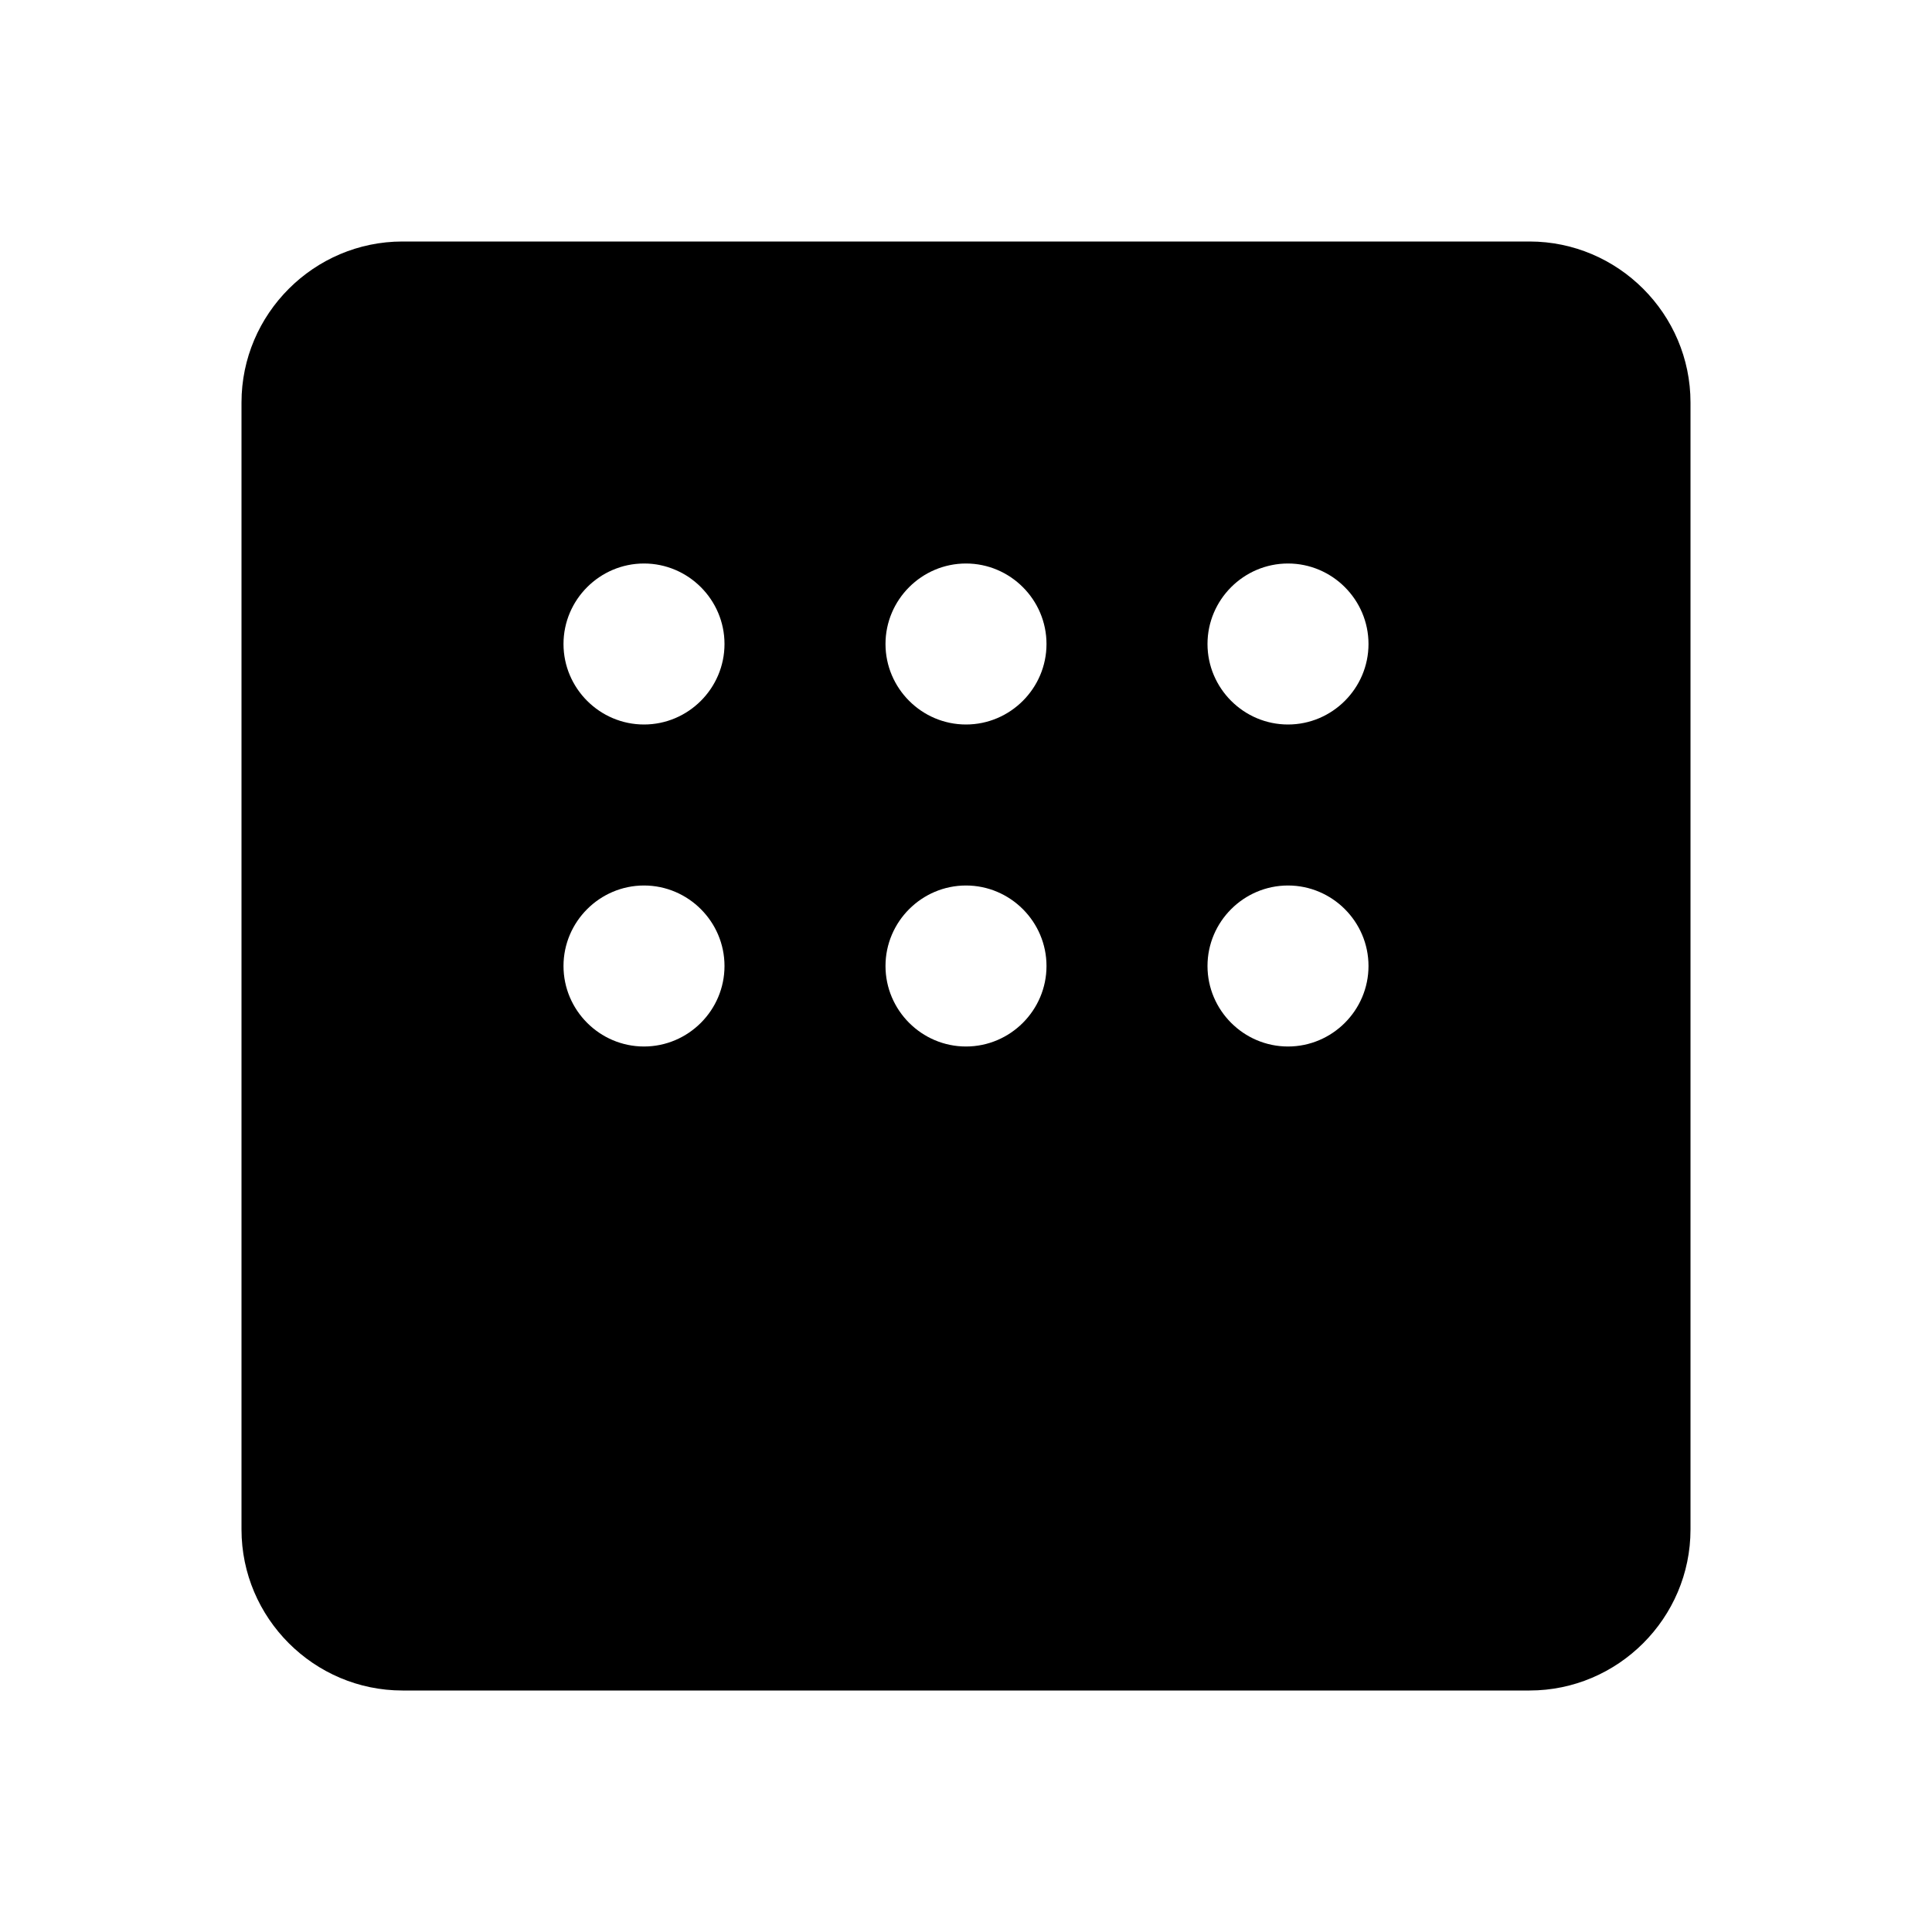 <svg  viewBox="0 0 24 24" fill="none" xmlns="http://www.w3.org/2000/svg">
<path d="M3 5V19C3 20.1 3.9 21 5 21H19C20.1 21 21 20.1 21 19V5C21 3.9 20.1 3 19 3H5C3.9 3 3 3.9 3 5ZM9 8C9 8.55 8.55 9 8 9C7.45 9 7 8.55 7 8C7 7.45 7.45 7 8 7C8.55 7 9 7.45 9 8ZM13 8C13 8.55 12.55 9 12 9C11.45 9 11 8.55 11 8C11 7.45 11.45 7 12 7C12.55 7 13 7.45 13 8ZM17 8C17 8.55 16.55 9 16 9C15.45 9 15 8.55 15 8C15 7.45 15.45 7 16 7C16.55 7 17 7.45 17 8ZM17 12C17 12.55 16.55 13 16 13C15.45 13 15 12.55 15 12C15 11.45 15.45 11 16 11C16.55 11 17 11.45 17 12ZM13 12C13 12.55 12.55 13 12 13C11.45 13 11 12.55 11 12C11 11.45 11.45 11 12 11C12.55 11 13 11.45 13 12ZM9 12C9 12.55 8.55 13 8 13C7.45 13 7 12.55 7 12C7 11.45 7.45 11 8 11C8.55 11 9 11.45 9 12Z" fill="currentColor"/>
</svg>
